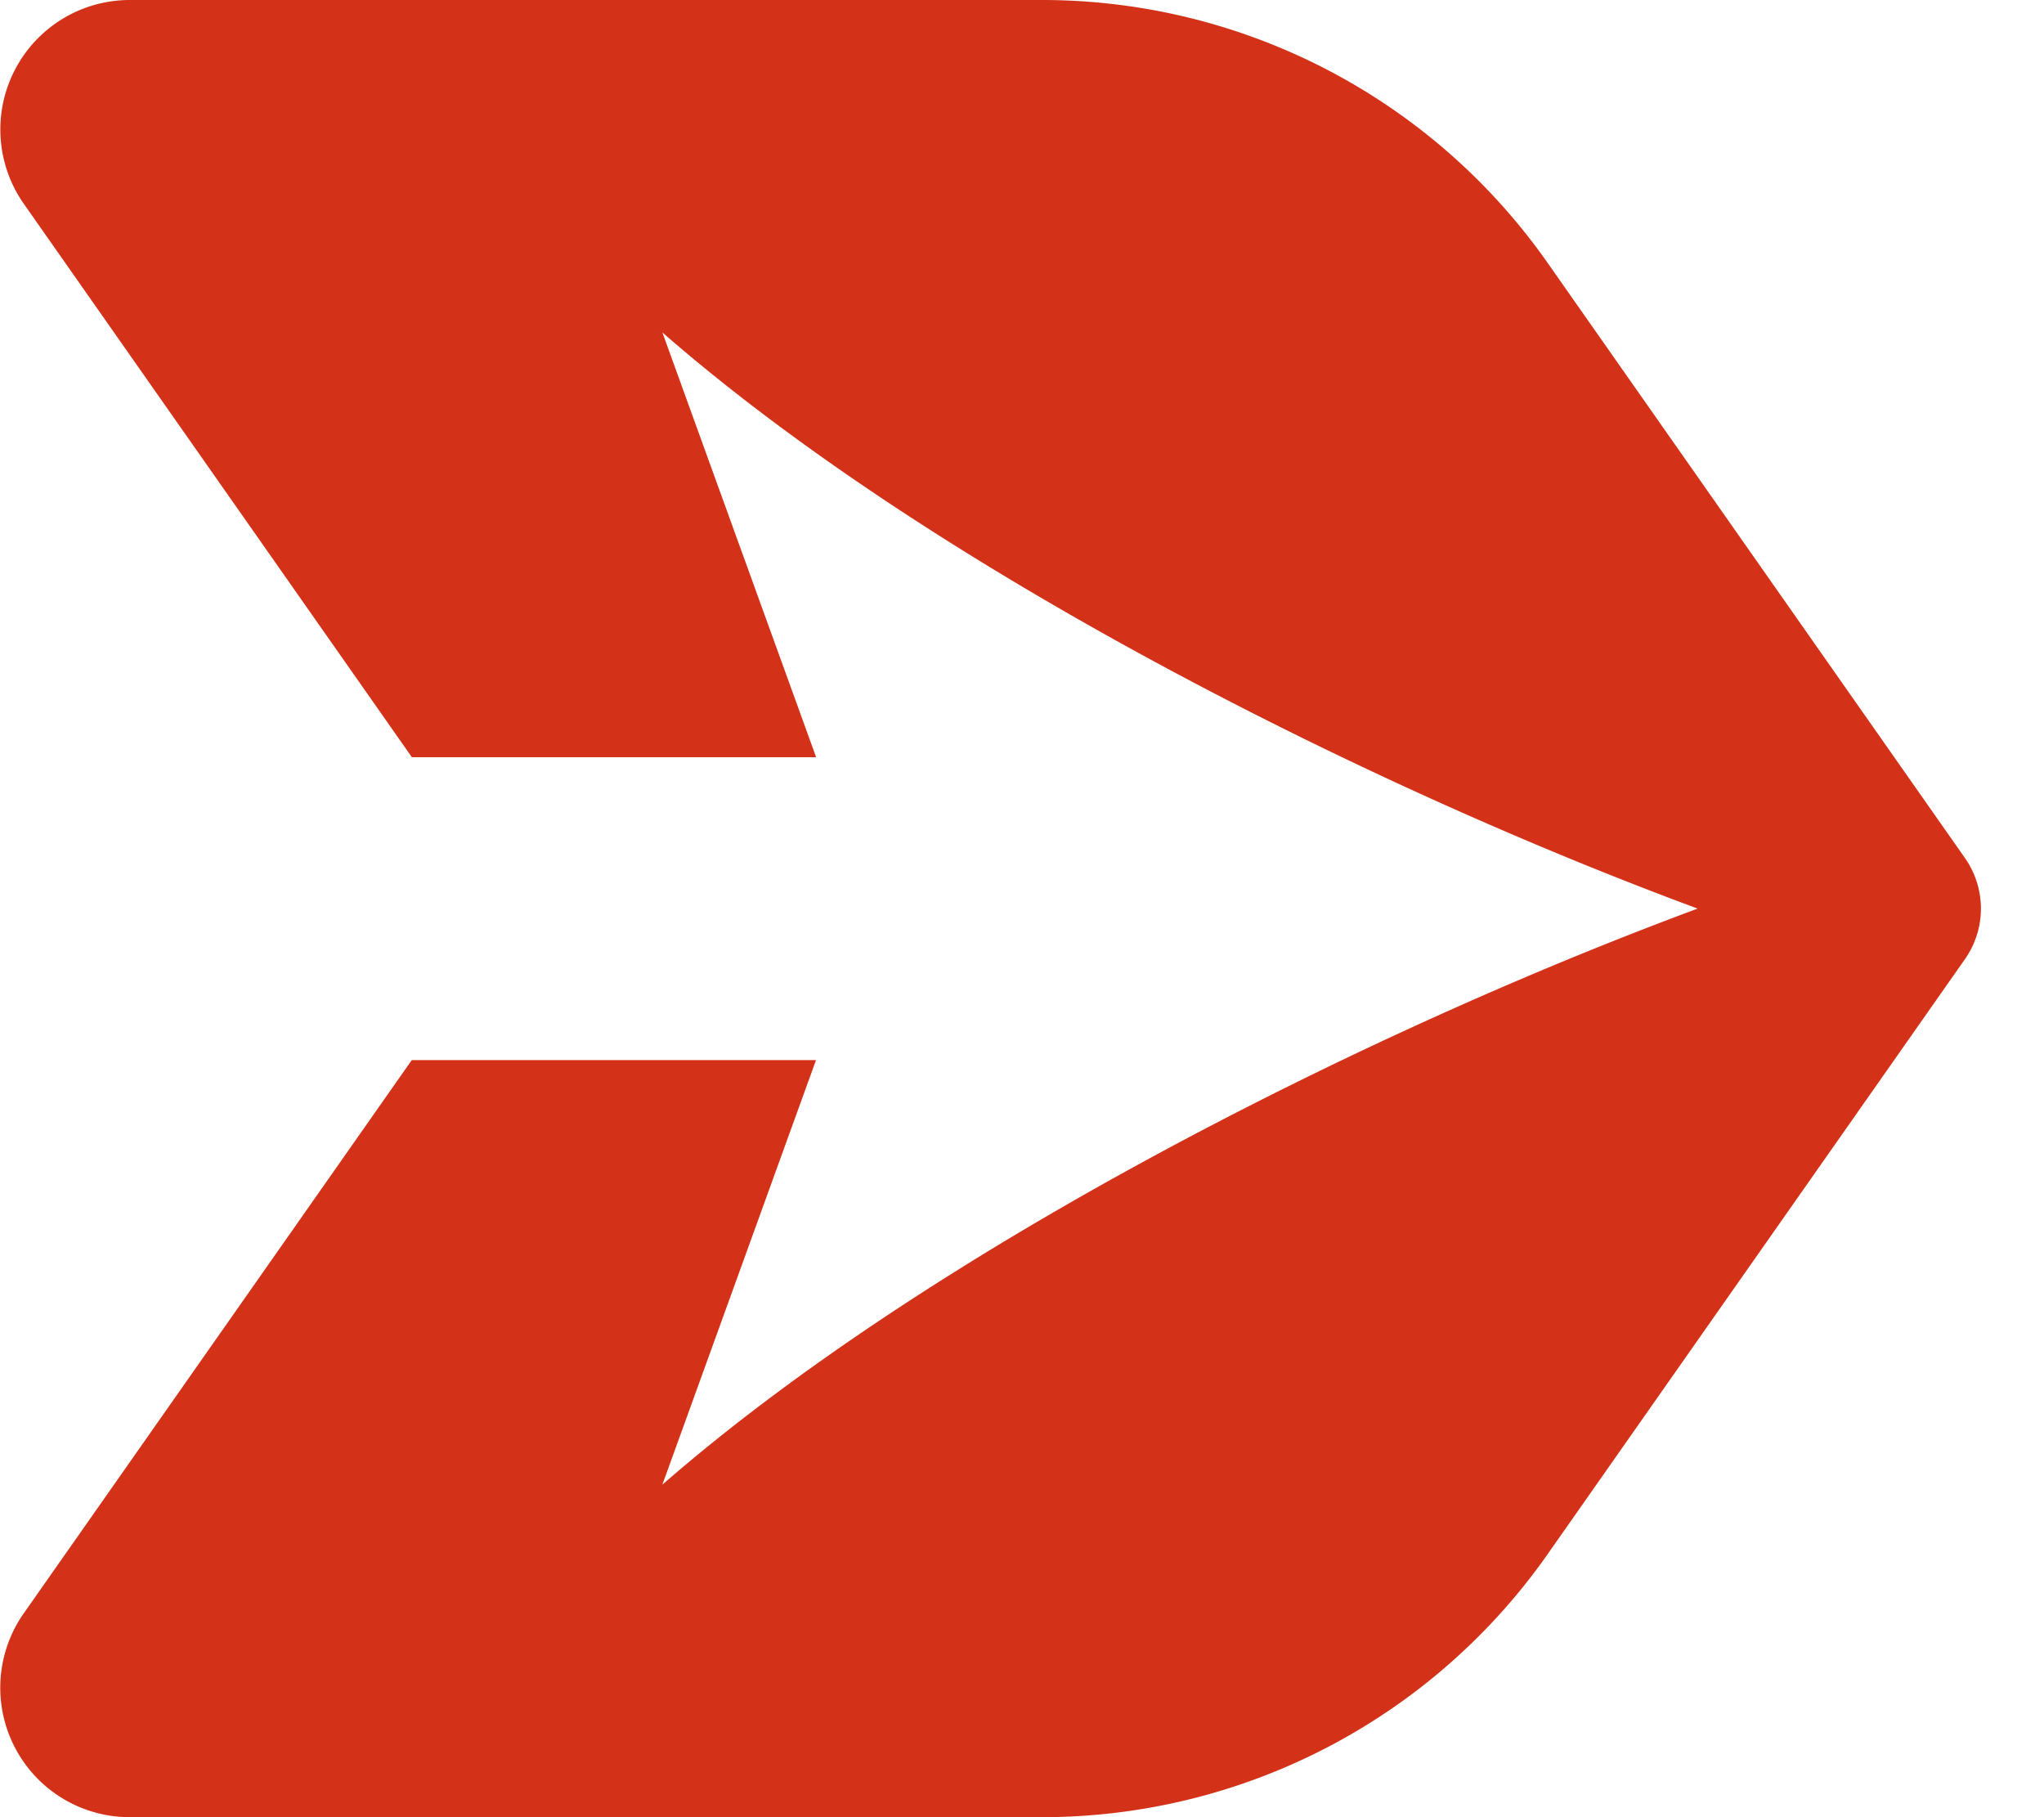 <svg width="18" height="16" fill="none" xmlns="http://www.w3.org/2000/svg"><path d="M17.304 7.555l-3.675-5.24A5.438 5.438 0 009.177 0H1.142A1.14 1.14 0 00.21 1.795l3.417 4.872h3.56l-1.354-3.74C8.162 4.96 11.92 6.878 14.95 8c-3.029 1.124-6.787 3.041-9.117 5.072l1.353-3.738h-3.56L.21 14.204A1.14 1.14 0 001.142 16h8.035a5.438 5.438 0 004.452-2.316l3.675-5.239a.775.775 0 000-.89z" fill="#D33218"/></svg>